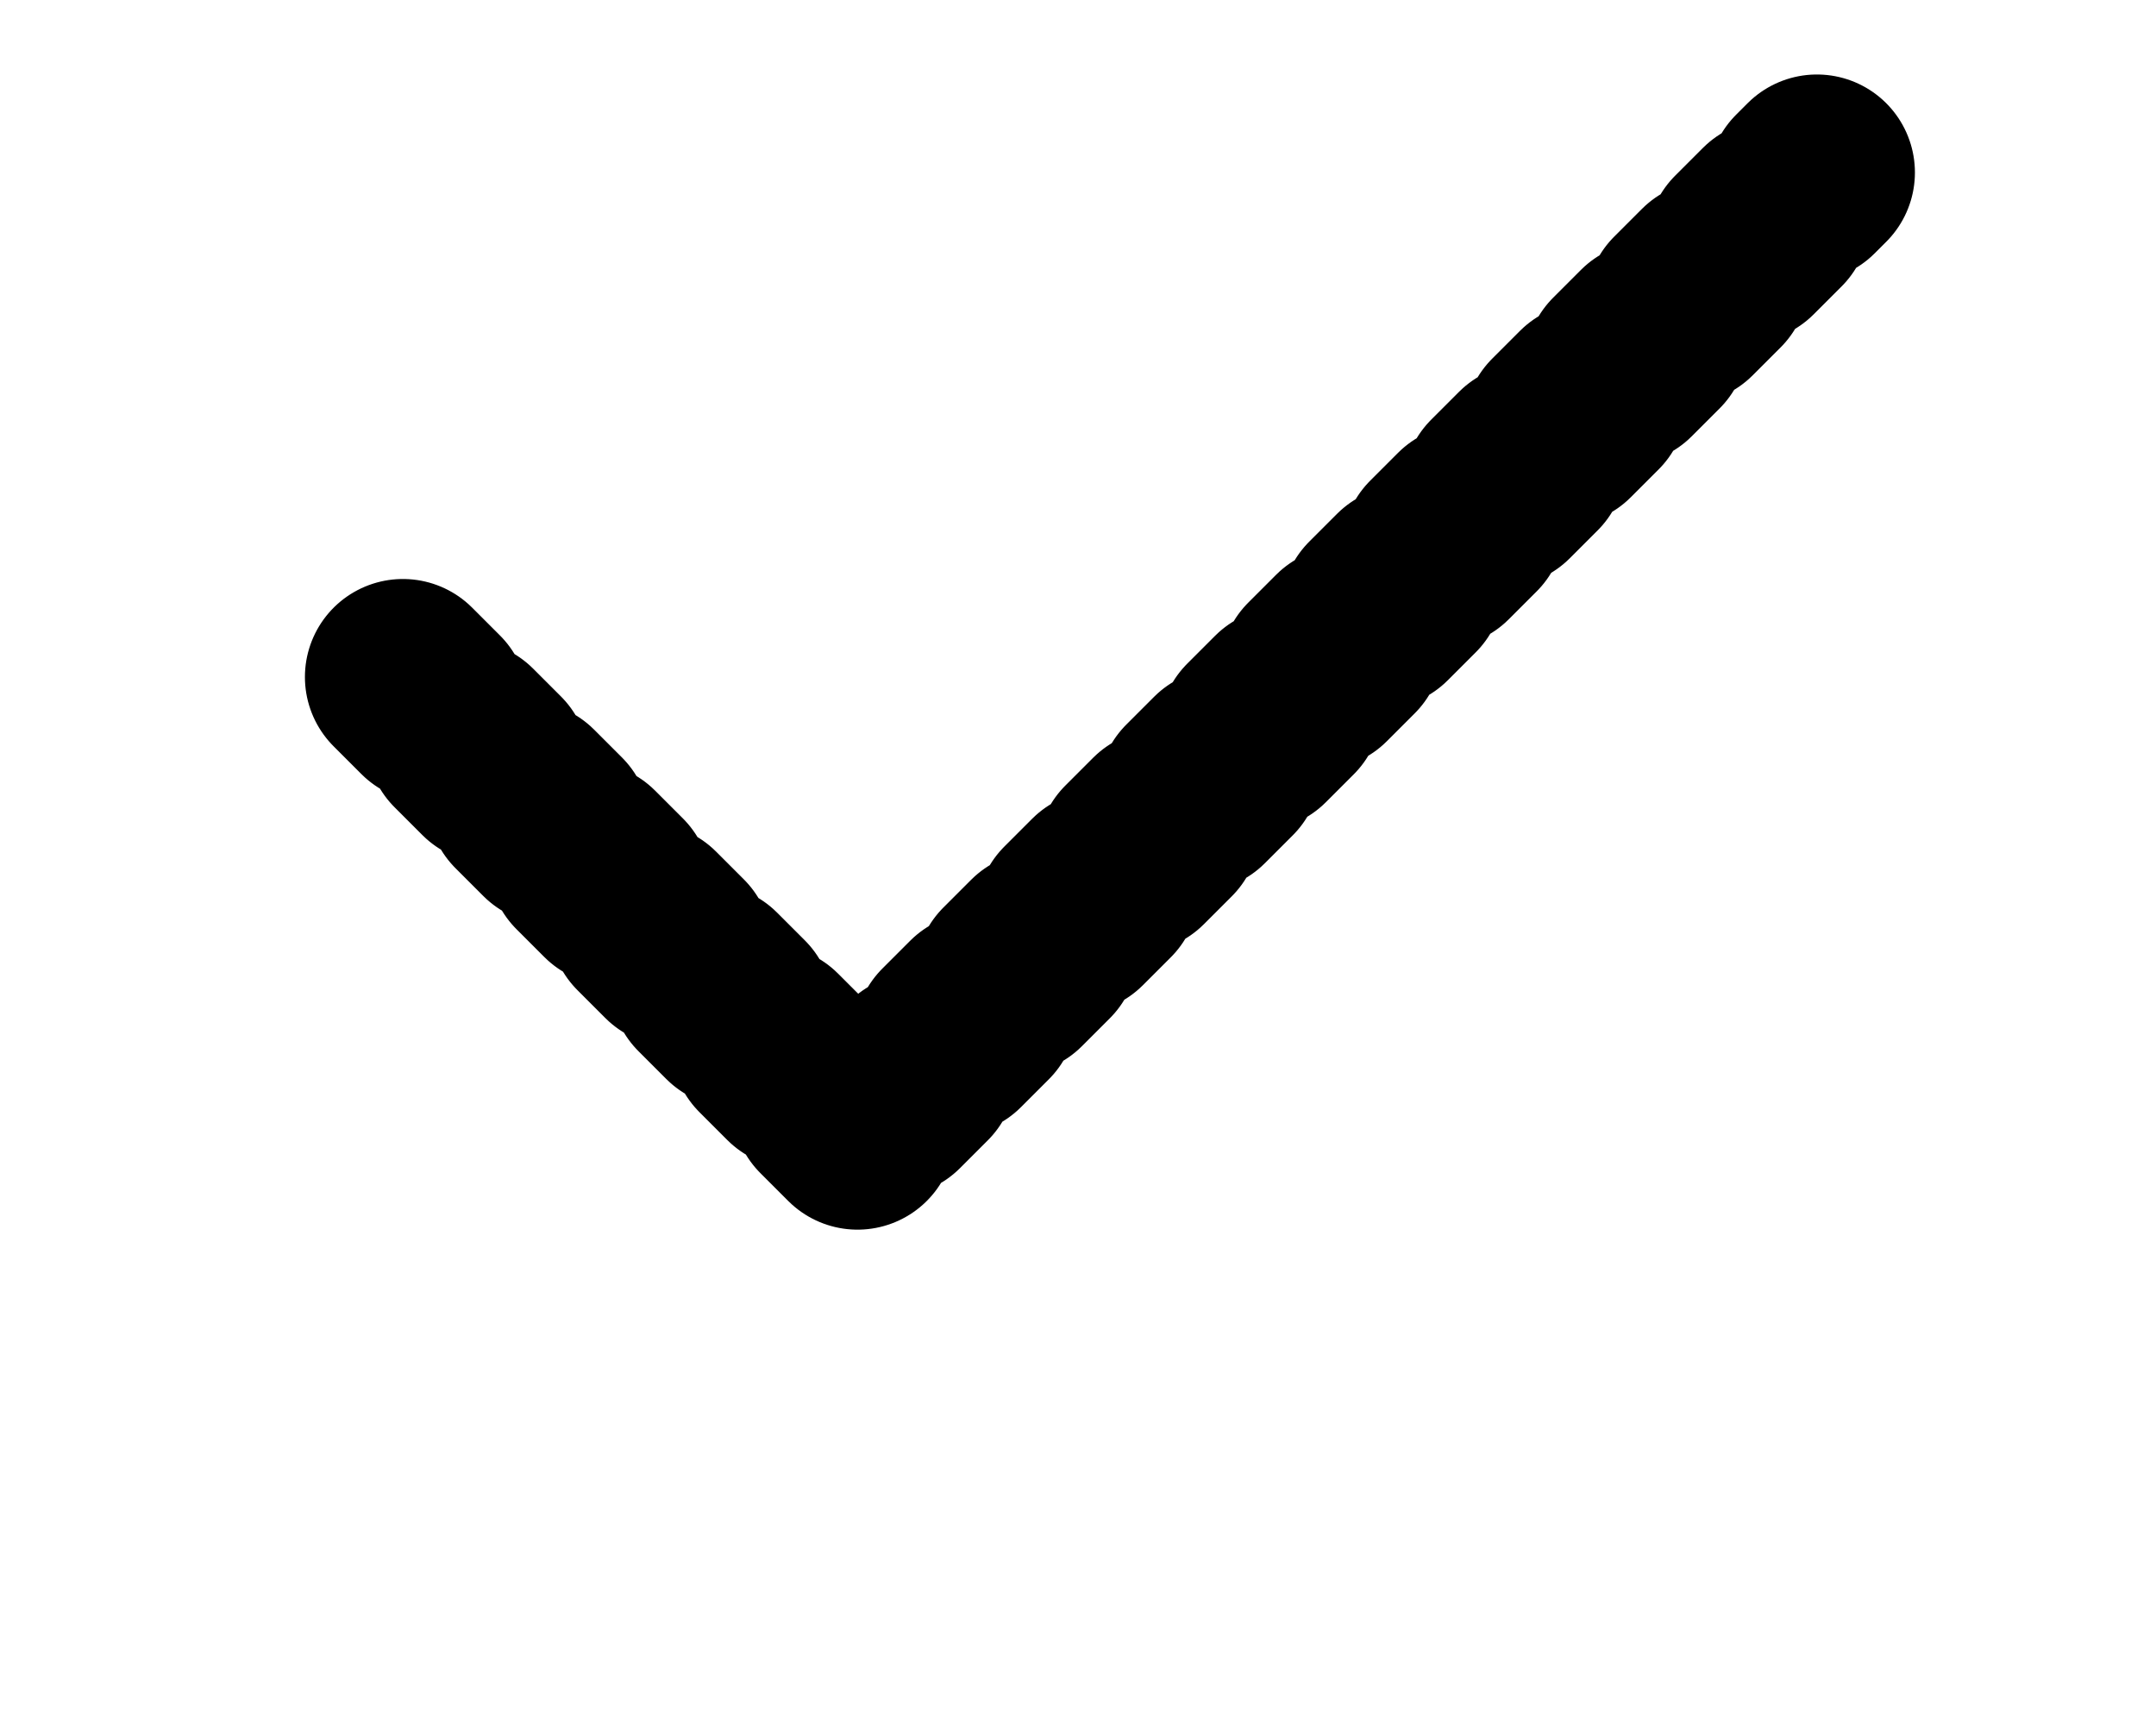 <svg fill="none" stroke="currentColor" stroke-linecap="round" stroke-linejoin="round" stroke-width="50" version="1.1" viewBox="0 0 550 440" xmlns="http://www.w3.org/2000/svg" height="100%"><path stroke-dasharray="1120 1120" stroke-dashoffset="-1120" d="m413.6 211.9a194.4 194.4 0 0 1 0.1 7.4 194.4 194.4 0 0 1-194.3 194.3 194.4 194.4 0 0 1-194.4-194.3 194.4 194.4 0 0 1 194.4-194.3 194.4 194.4 0 0 1 107.2 32.2"><animate id="circleLine" attributeName="stroke-dashoffset" begin="0.2s" dur="0.3s" repeatCount="0" values="-1120; 0" keyTimes="0; 1" fill="freeze" /></path><path stroke-dasharray="10 12" stroke-dashoffset="-12" pathLength="12" d="M 94.3,164.2 218.8,288.7 463.5,44"><animate id="checkMarkLine" attributeName="stroke-dashoffset" dur="1s" begin="0.5s" repeatCount="0" values="-12; 0; -1.8; -0.6; -1; -1.2" keyTimes="0; 0.2; 0.4; 0.6; 0.8; 1" fill="freeze" /></path></svg>
